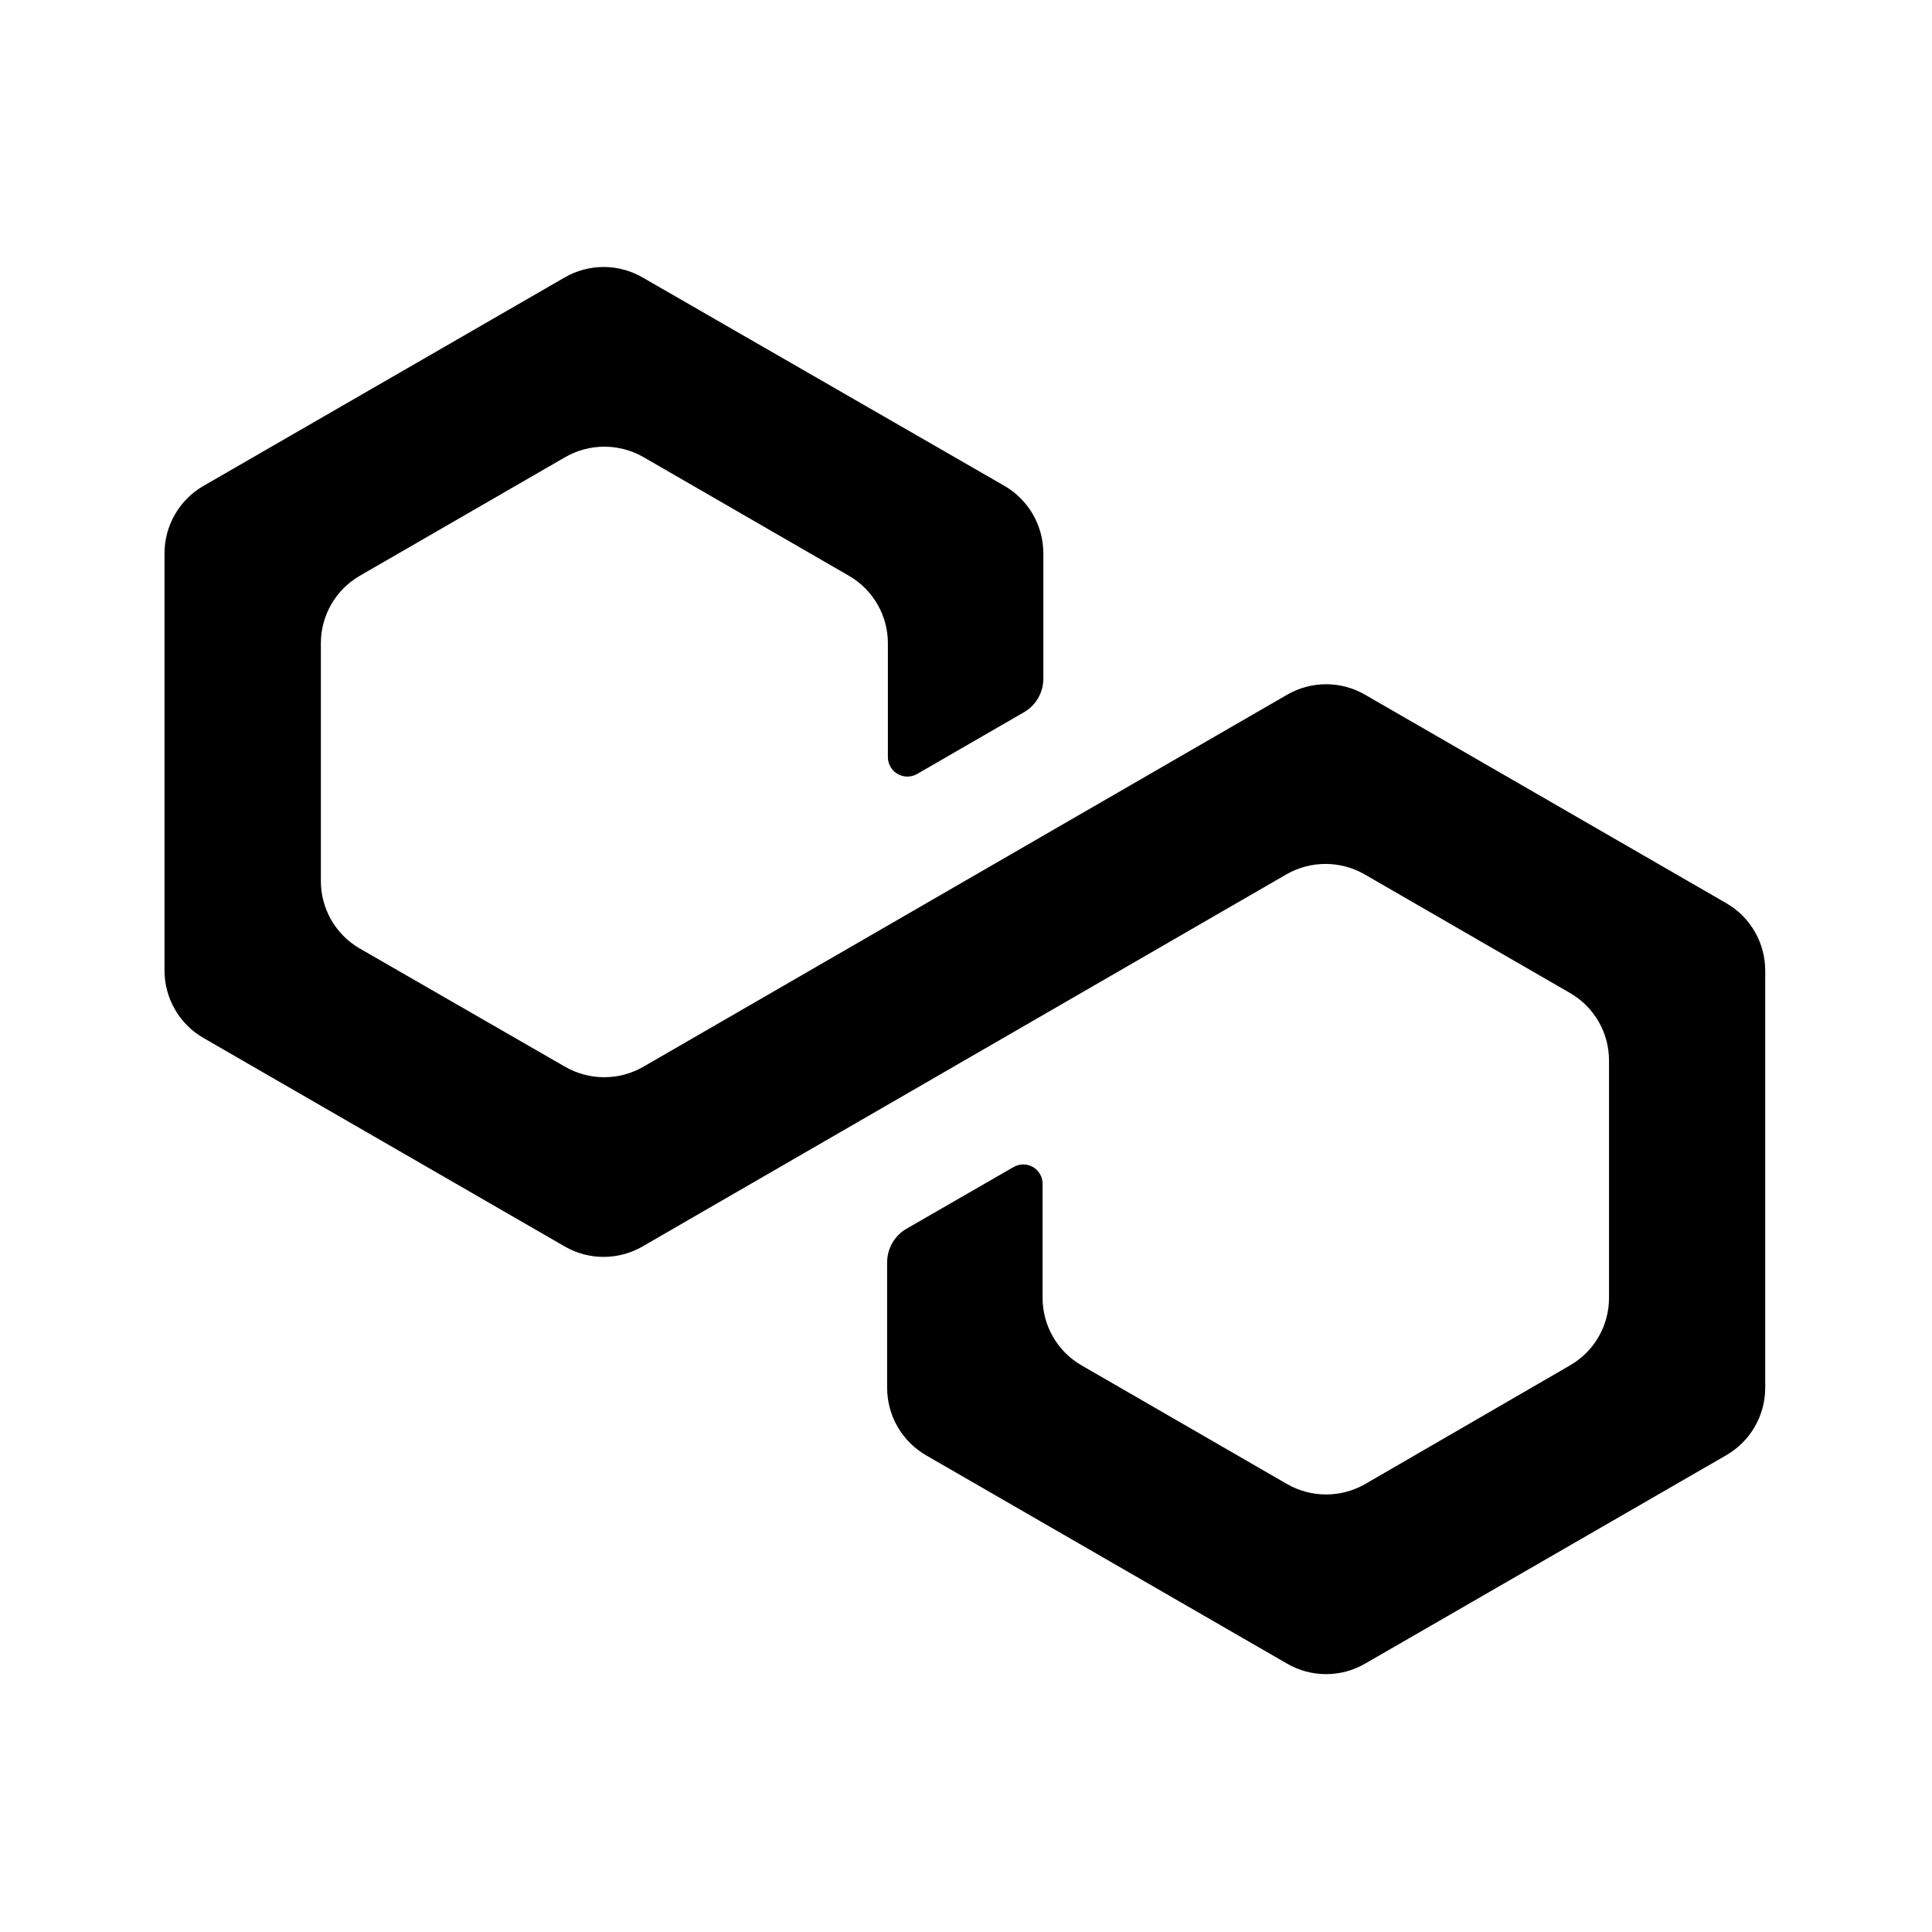 <svg width="129" height="129" viewBox="0 0 129 129" fill="none" xmlns="http://www.w3.org/2000/svg">
<path d="M85.944 46.385L42.944 71.235C42.152 71.688 41.256 71.926 40.344 71.926C39.432 71.926 38.536 71.688 37.744 71.235L23.974 63.305C23.194 62.843 22.547 62.184 22.1 61.395C21.653 60.605 21.42 59.712 21.424 58.805V42.945C21.425 42.033 21.665 41.137 22.122 40.347C22.578 39.557 23.234 38.901 24.024 38.445L37.754 30.515C38.546 30.063 39.442 29.825 40.354 29.825C41.266 29.825 42.162 30.063 42.954 30.515L56.684 38.445C57.474 38.901 58.13 39.557 58.587 40.347C59.043 41.137 59.284 42.033 59.284 42.945V50.555C59.285 50.782 59.344 51.005 59.458 51.202C59.571 51.399 59.734 51.563 59.93 51.677C60.126 51.791 60.349 51.852 60.576 51.853C60.803 51.855 61.026 51.797 61.224 51.685L68.374 47.555C68.768 47.327 69.095 46.998 69.321 46.603C69.548 46.208 69.666 45.761 69.664 45.305V36.945C69.664 36.034 69.424 35.139 68.97 34.349C68.515 33.56 67.862 32.903 67.074 32.445L42.904 18.525C42.114 18.068 41.217 17.827 40.304 17.827C39.391 17.827 38.494 18.068 37.704 18.525L13.584 32.445C12.794 32.901 12.138 33.557 11.682 34.347C11.225 35.137 10.985 36.033 10.984 36.945V64.805C10.985 65.717 11.225 66.613 11.682 67.403C12.138 68.193 12.794 68.849 13.584 69.305L37.704 83.225C38.494 83.683 39.391 83.923 40.304 83.923C41.217 83.923 42.114 83.683 42.904 83.225L85.904 58.375C86.696 57.923 87.592 57.685 88.504 57.685C89.416 57.685 90.312 57.923 91.104 58.375L104.834 66.305C105.624 66.761 106.28 67.417 106.737 68.207C107.193 68.997 107.434 69.893 107.434 70.805V86.665C107.434 87.577 107.193 88.473 106.737 89.263C106.28 90.053 105.624 90.709 104.834 91.165L91.144 99.095C90.352 99.548 89.456 99.786 88.544 99.786C87.632 99.786 86.736 99.548 85.944 99.095L72.214 91.165C71.424 90.709 70.768 90.053 70.312 89.263C69.855 88.473 69.615 87.577 69.614 86.665V79.045C69.615 78.818 69.556 78.594 69.443 78.397C69.329 78.2 69.166 78.036 68.969 77.922C68.772 77.808 68.549 77.749 68.321 77.749C68.094 77.75 67.871 77.811 67.674 77.925L60.524 82.045C60.131 82.274 59.805 82.603 59.579 82.998C59.352 83.393 59.233 83.84 59.234 84.295V92.665C59.235 93.576 59.474 94.471 59.929 95.261C60.383 96.05 61.037 96.707 61.824 97.165L85.944 111.085C86.734 111.542 87.631 111.783 88.544 111.783C89.457 111.783 90.354 111.542 91.144 111.085L115.264 97.165C116.054 96.709 116.71 96.053 117.167 95.263C117.623 94.473 117.864 93.577 117.864 92.665V64.805C117.864 63.893 117.623 62.997 117.167 62.207C116.71 61.417 116.054 60.761 115.264 60.305L91.144 46.385C90.354 45.928 89.457 45.687 88.544 45.687C87.631 45.687 86.734 45.928 85.944 46.385Z" fill="black"/>
</svg>
